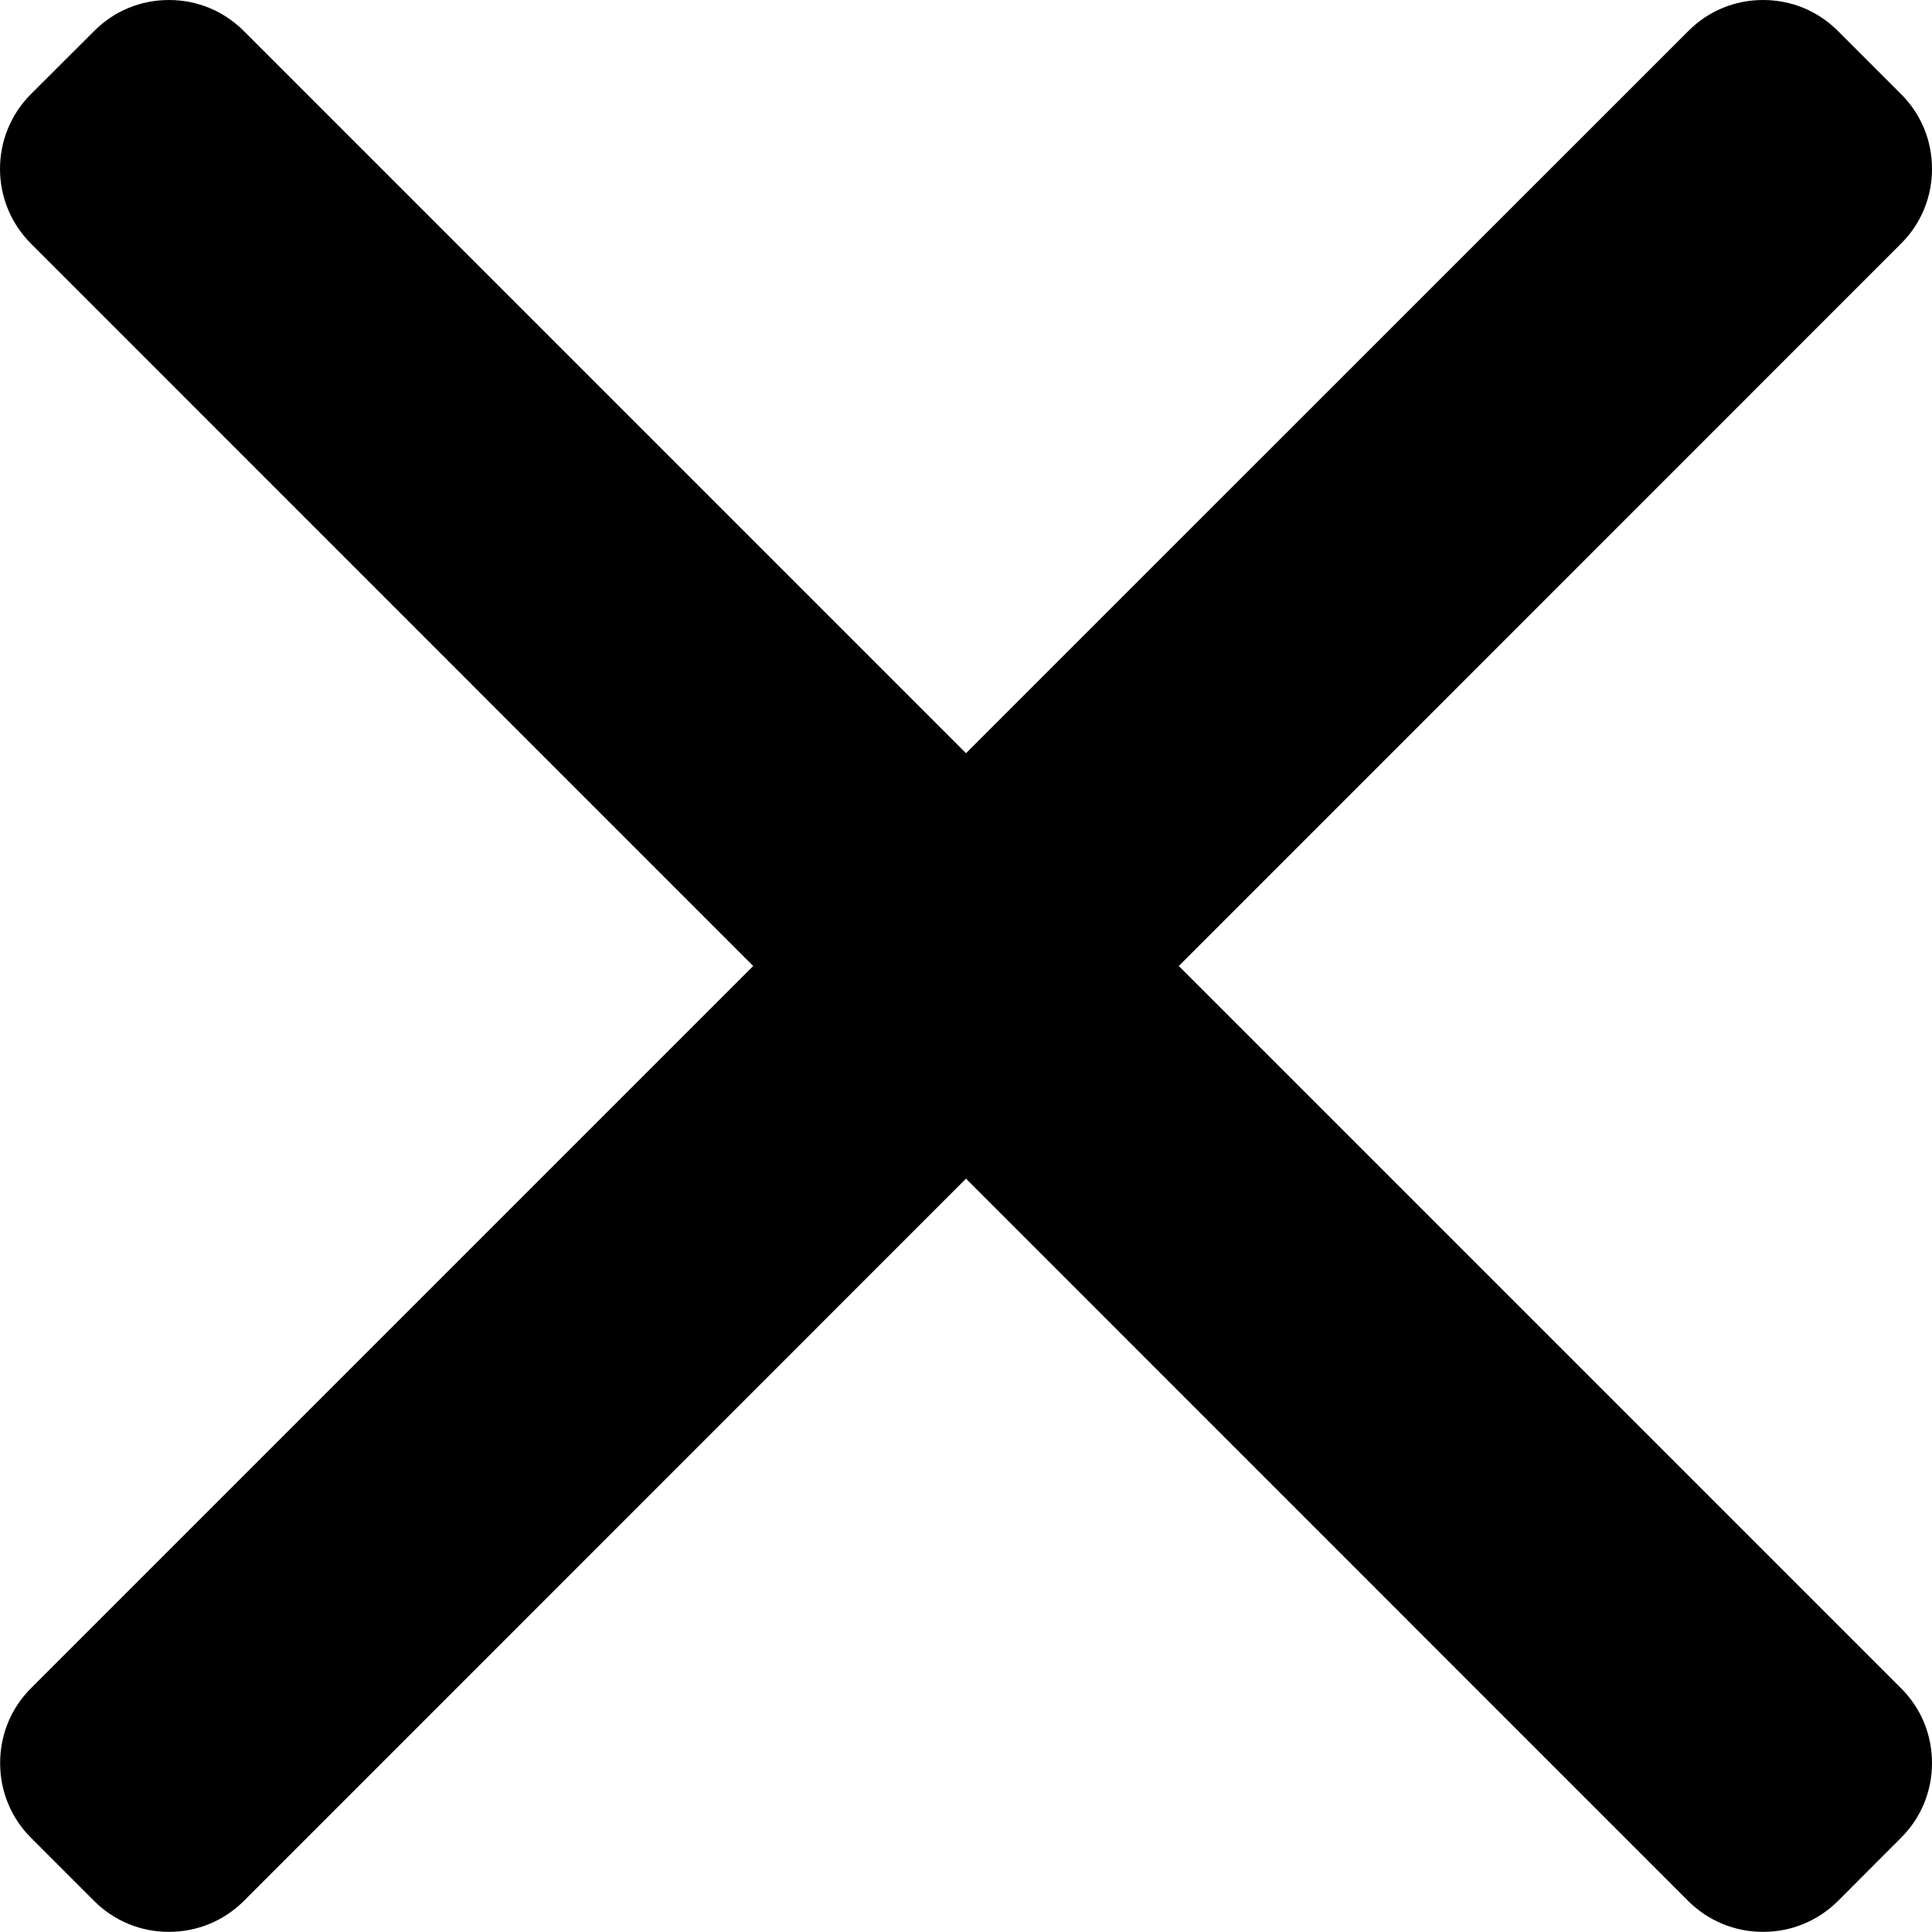 <?xml version="1.0" encoding="UTF-8"?>
<svg width="15px" height="15px" viewBox="0 0 15 15" version="1.1" xmlns="http://www.w3.org/2000/svg" xmlns:xlink="http://www.w3.org/1999/xlink">
    <title>icon-set/icon-close2</title>
    <g id="icon-set-Web最新整理" stroke="none" stroke-width="1" fill="none" fill-rule="evenodd">
        <g id="images" transform="translate(-557, -207)" fill="#000000" fill-rule="nonzero">
            <g id="icon-set/icon-close2" transform="translate(557, 207)">
                <path d="M9.152,7.5 L14.76,1.891 C14.915,1.737 15,1.531 15,1.311 C15,1.091 14.915,0.885 14.76,0.731 L14.269,0.24 C14.114,0.085 13.908,0 13.689,0 C13.469,0 13.263,0.085 13.109,0.24 L7.5,5.848 L1.892,0.24 C1.737,0.085 1.531,0 1.312,0 C1.092,0 0.886,0.085 0.732,0.24 L0.24,0.731 C-0.08,1.051 -0.08,1.571 0.24,1.891 L5.848,7.5 L0.24,13.108 C0.086,13.262 0.001,13.468 0.001,13.688 C0.001,13.908 0.086,14.114 0.24,14.268 L0.732,14.76 C0.886,14.914 1.092,14.999 1.311,14.999 C1.531,14.999 1.737,14.914 1.892,14.76 L7.5,9.151 L13.108,14.76 C13.263,14.914 13.469,14.999 13.688,14.999 L13.689,14.999 C13.908,14.999 14.114,14.914 14.269,14.76 L14.76,14.268 C14.915,14.114 15,13.908 15,13.688 C15,13.468 14.915,13.262 14.76,13.108 L9.152,7.5 Z" id="Path"></path>
            </g>
        </g>
    </g>
</svg>